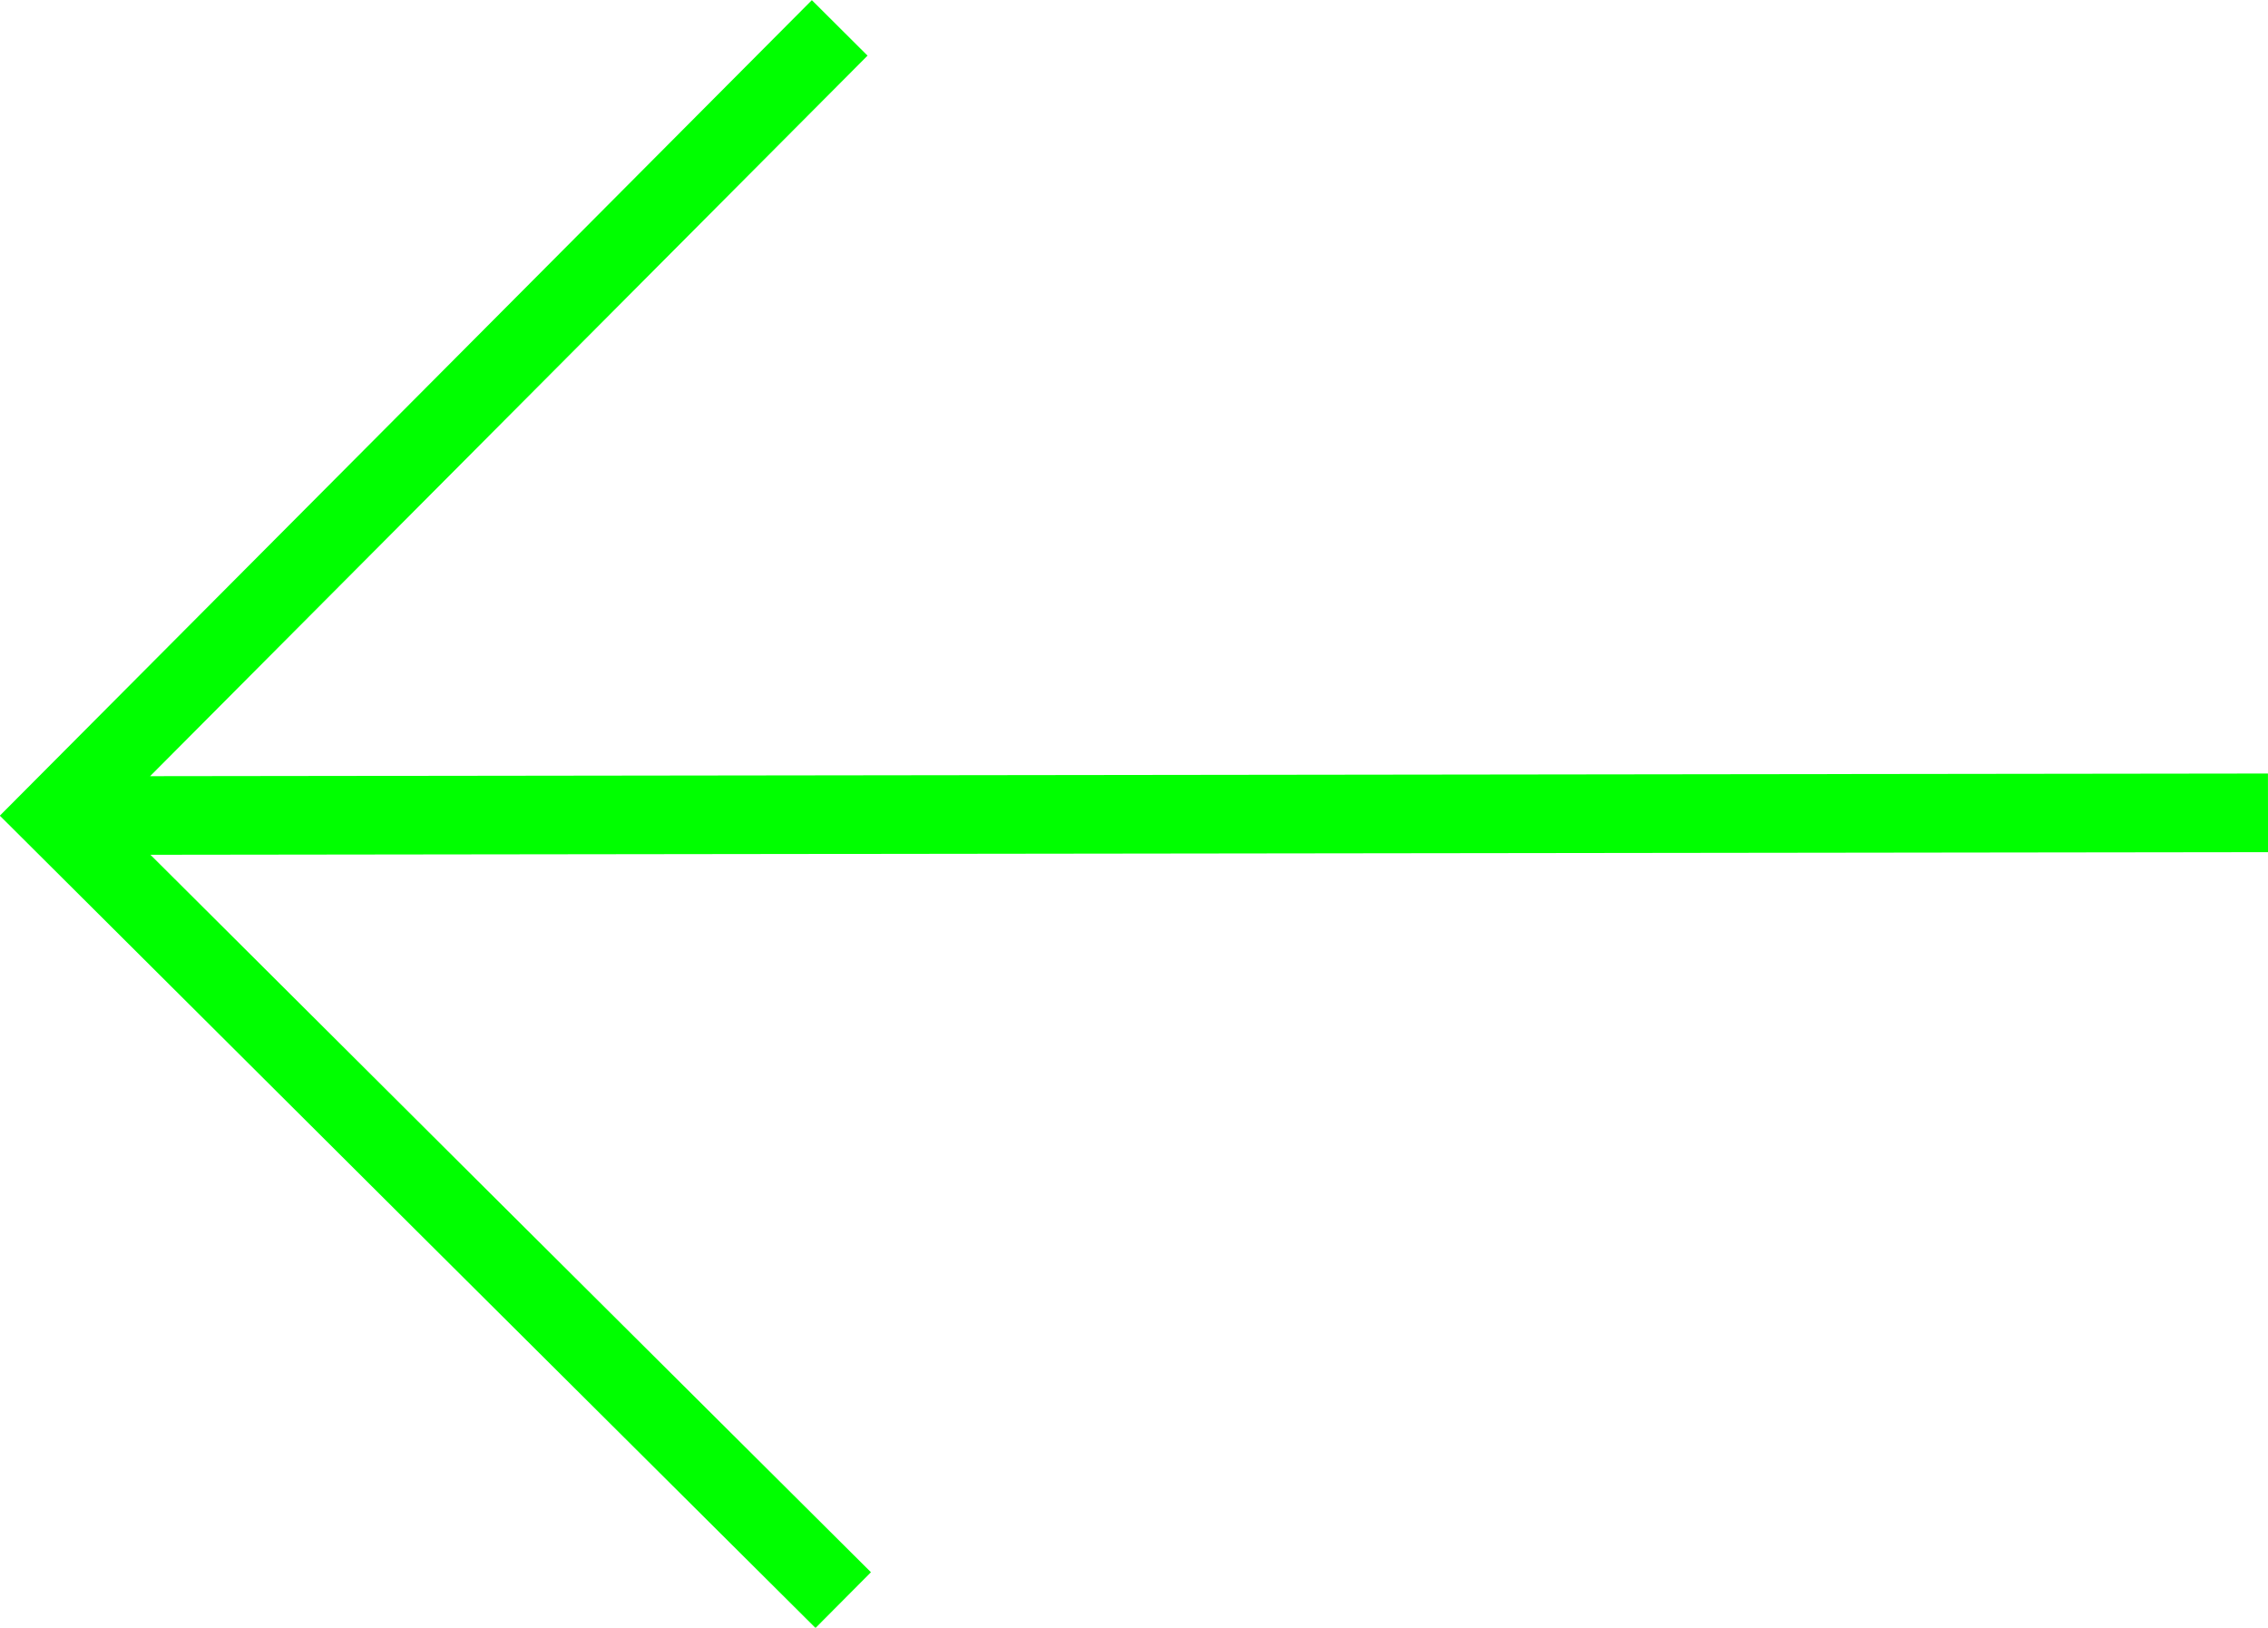 <svg id="Layer_1" xmlns="http://www.w3.org/2000/svg" viewBox="0 0 57.72 41.41"><style>.st0{fill:none;stroke:#0f0;stroke-width:2;stroke-miterlimit:10}</style><path class="st0" d="M57.72 20.68l-55.79.07M21.37.71L1.41 20.75l10.04 10 10.01 9.96"/></svg>